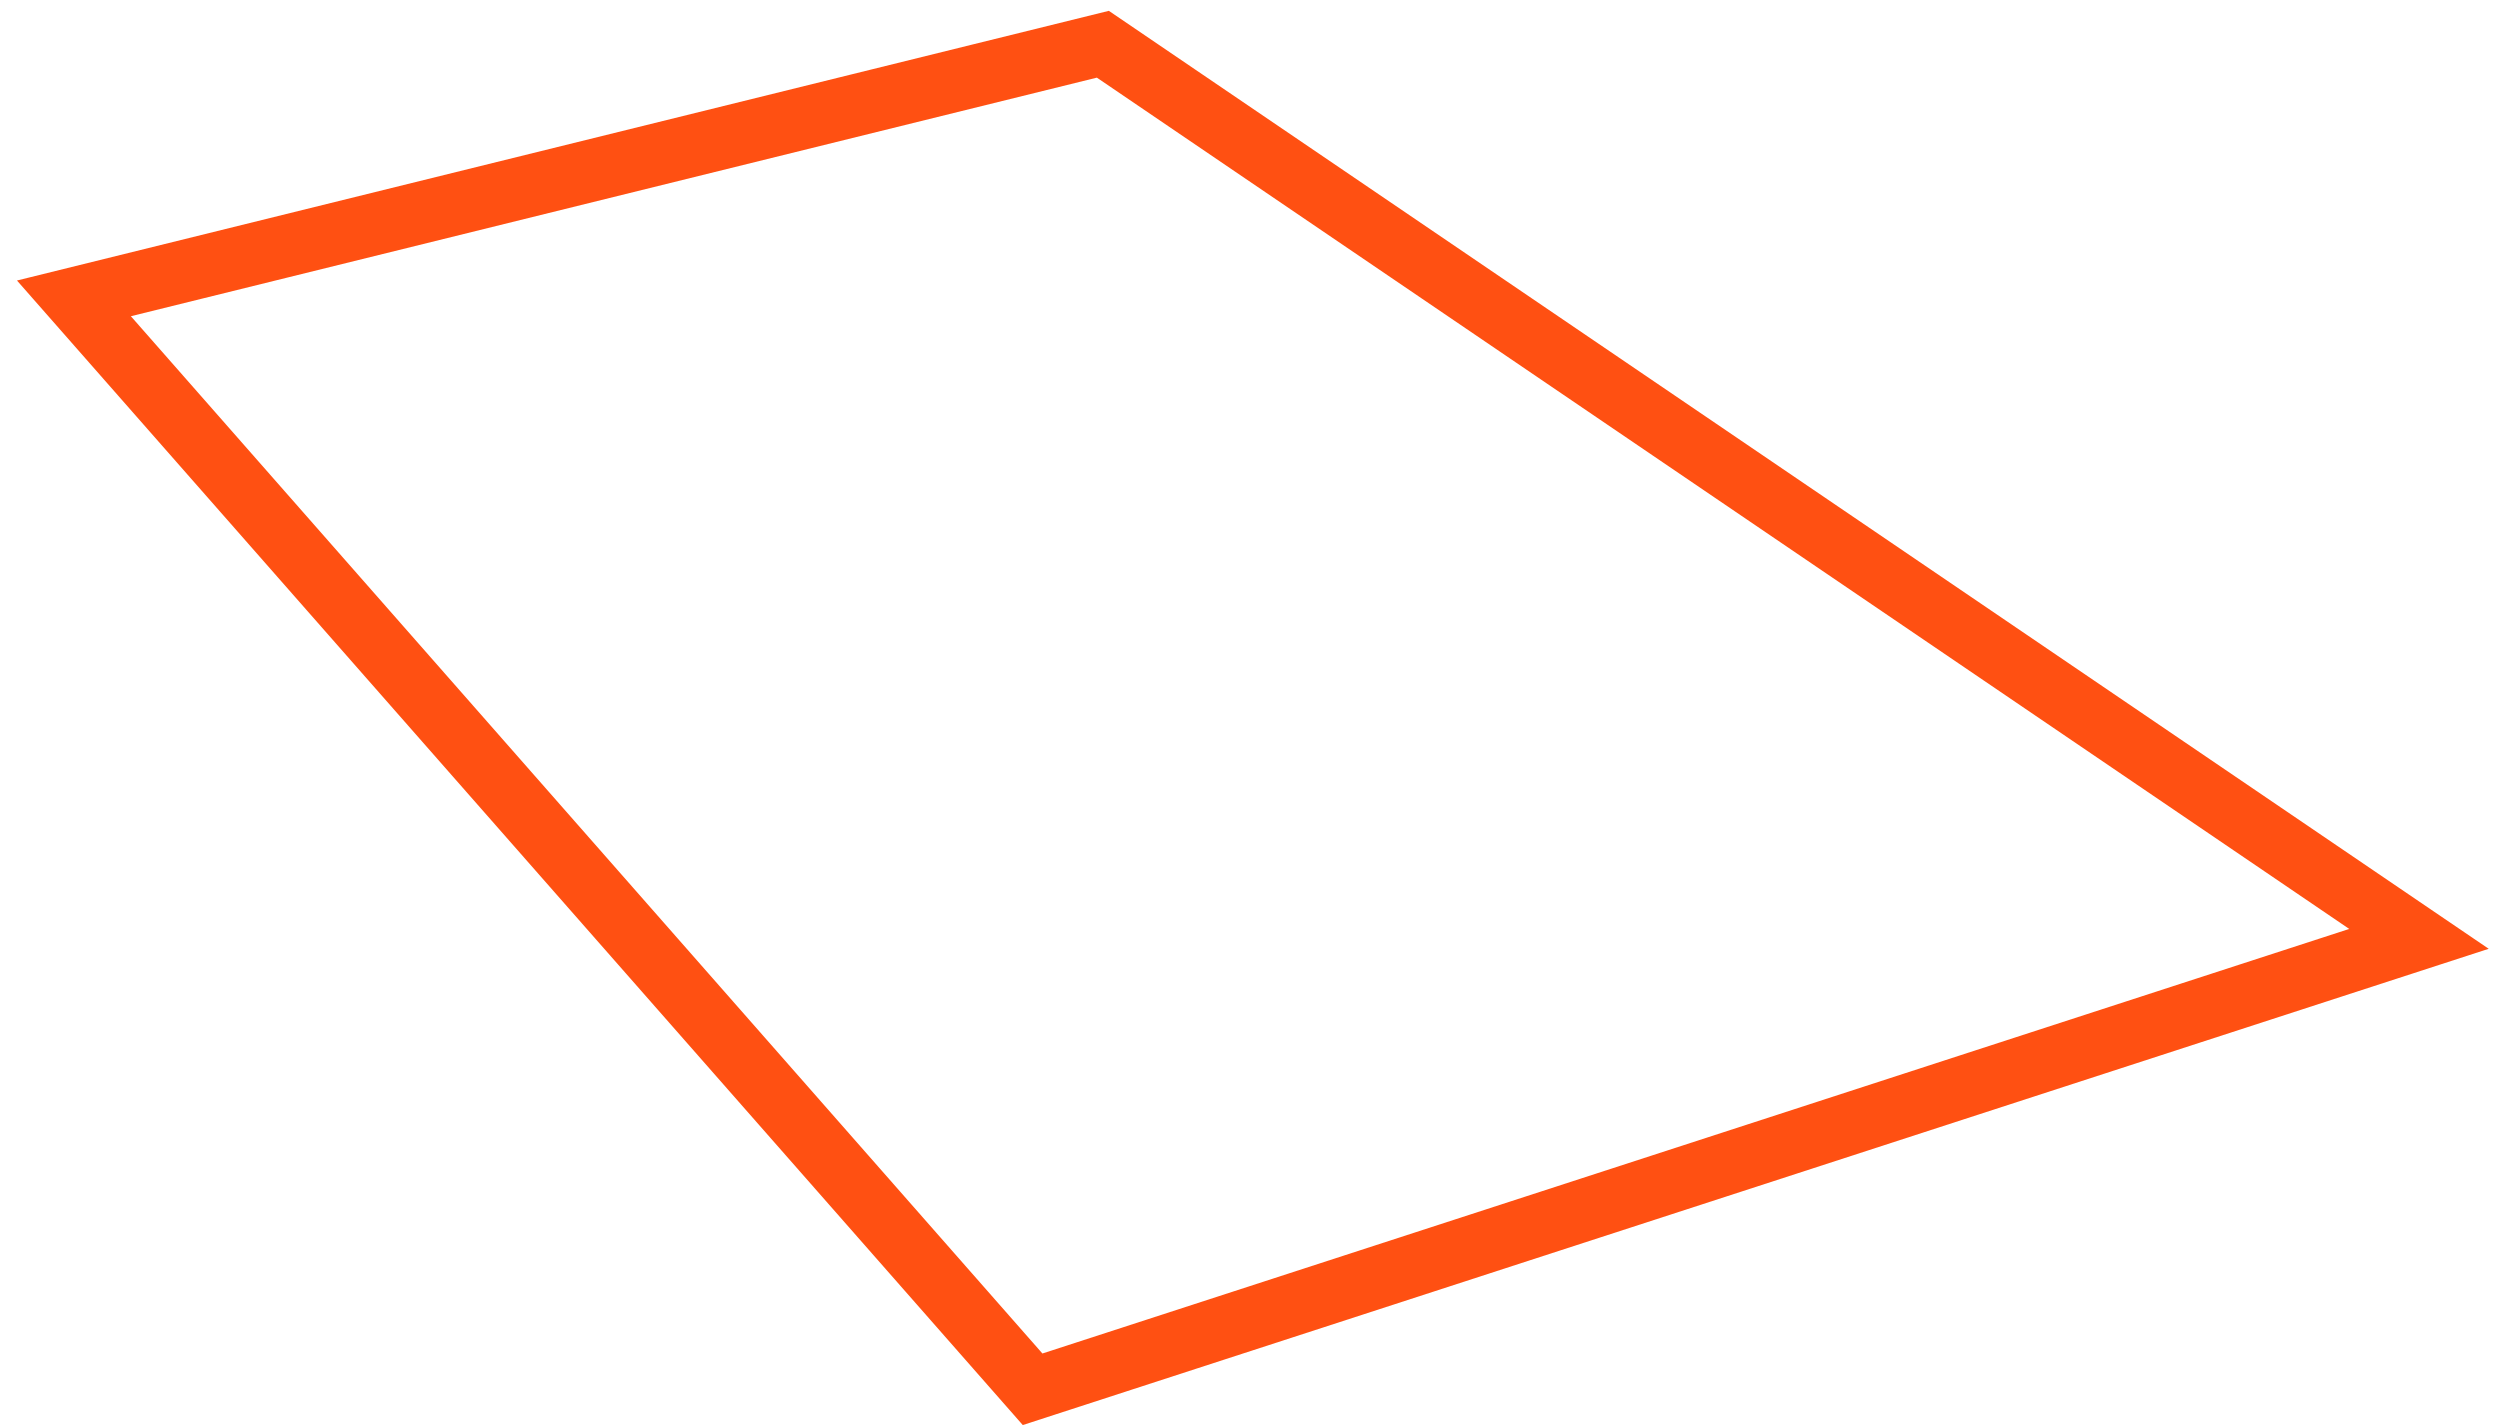 <svg width="121" height="69" viewBox="0 0 121 69" version="1.1" xmlns="http://www.w3.org/2000/svg" xmlns:xlink="http://www.w3.org/1999/xlink">
<g id="Canvas" fill="none">
<path id="Vector" d="M 46.4 65.1L -2.44141e-05 12.3L 49.8 1.2207e-05L 113.5 43.3L 46.4 65.1Z" transform="translate(3.578 2.141)" stroke="#FF5012" stroke-width="3" stroke-miterlimit="10"/>
</g>
</svg>
